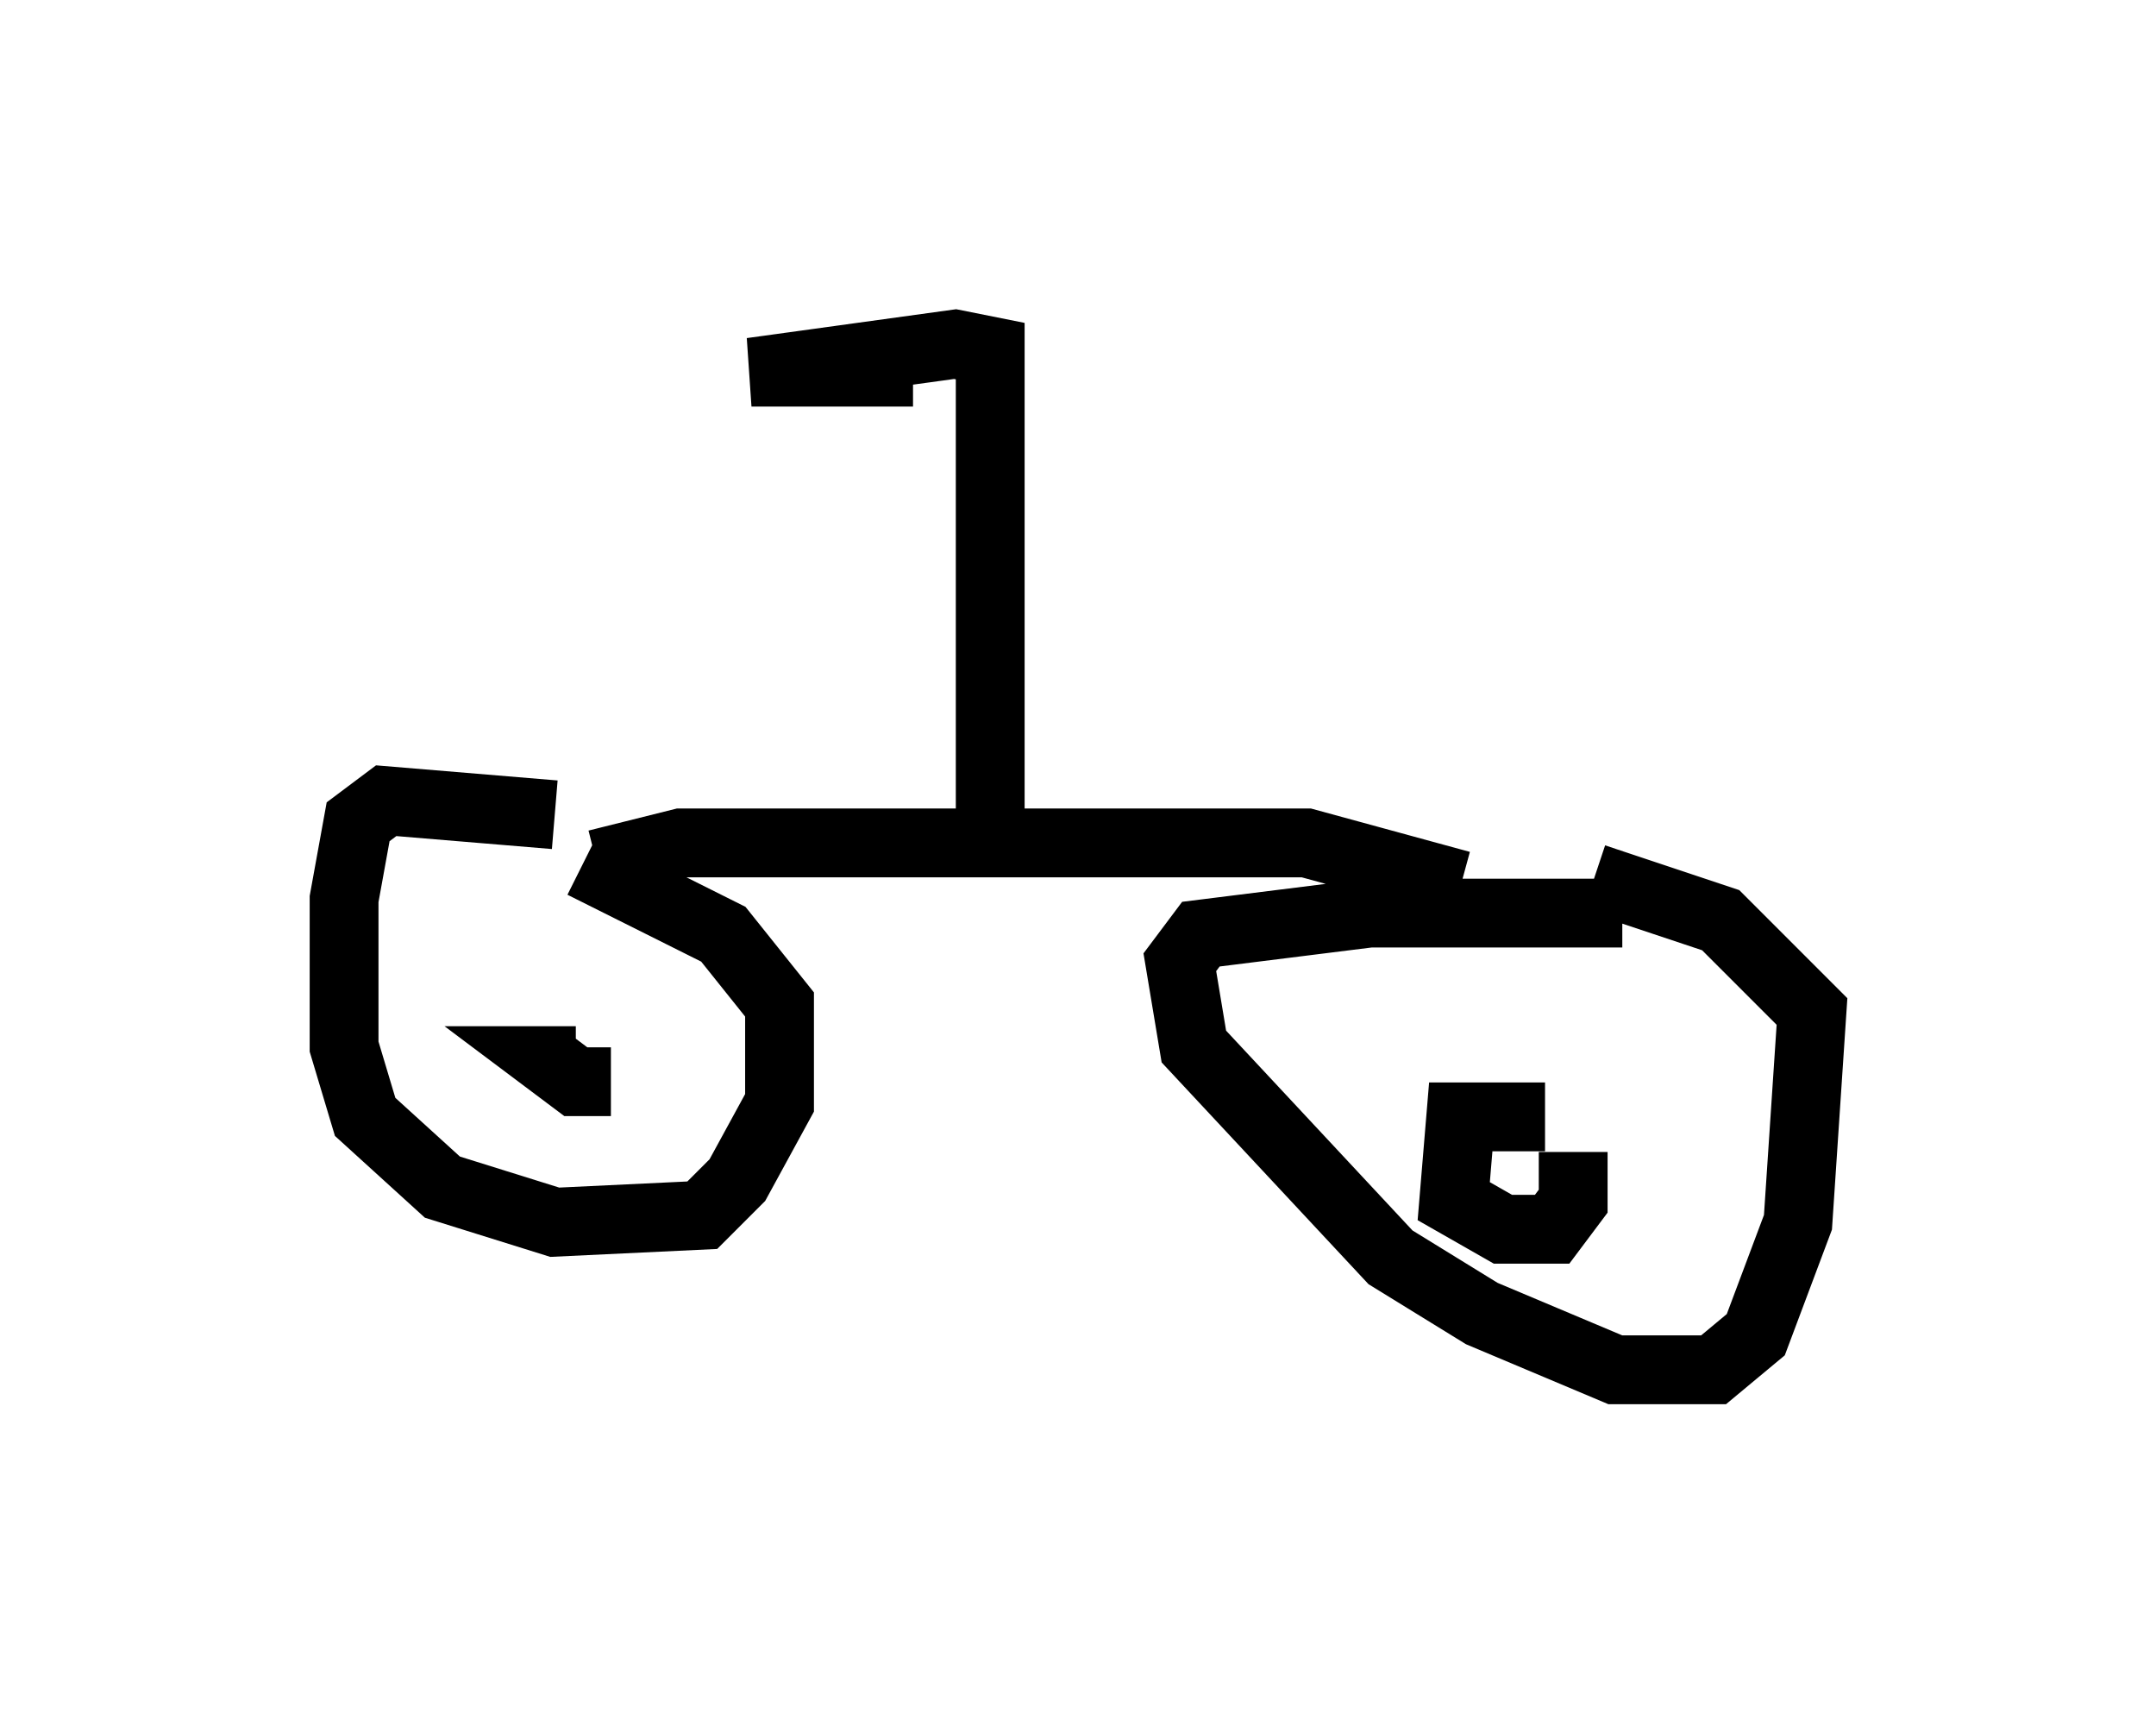 <?xml version="1.0" encoding="utf-8" ?>
<svg baseProfile="full" height="24.904" version="1.1" width="31.336" xmlns="http://www.w3.org/2000/svg" xmlns:ev="http://www.w3.org/2001/xml-events" xmlns:xlink="http://www.w3.org/1999/xlink"><defs /><rect fill="white" height="24.904" width="31.336" x="0" y="0" /><path d="M9.594, 13.677 m-1.531, -1.838 l-2.45, -0.204 -0.408, 0.306 l-0.204, 1.123 0.0, 2.144 l0.306, 1.021 1.123, 1.021 l1.633, 0.51 2.144, -0.102 l0.51, -0.51 0.613, -1.123 l0.0, -1.429 -0.817, -1.021 l-2.042, -1.021 m-0.102, 2.858 l-0.408, 0.0 0.408, 0.306 l0.51, 0.0 m14.7, -2.45 l-3.675, 0.0 -2.45, 0.306 l-0.306, 0.408 0.204, 1.225 l2.858, 3.063 1.327, 0.817 l1.94, 0.817 1.429, 0.0 l0.613, -0.51 0.613, -1.633 l0.204, -3.063 -1.327, -1.327 l-1.838, -0.613 m-0.715, 3.471 l-1.225, 0.0 -0.102, 1.225 l0.715, 0.408 0.715, 0.0 l0.306, -0.408 0.0, -0.715 m-14.19, -4.185 l1.225, -0.306 9.086, 0.0 l2.246, 0.613 m-6.84, -0.715 l0.0, -7.044 -0.51, -0.102 l-2.96, 0.408 2.348, 0.0 " fill="none" stroke="black" stroke-width="1" /></svg>